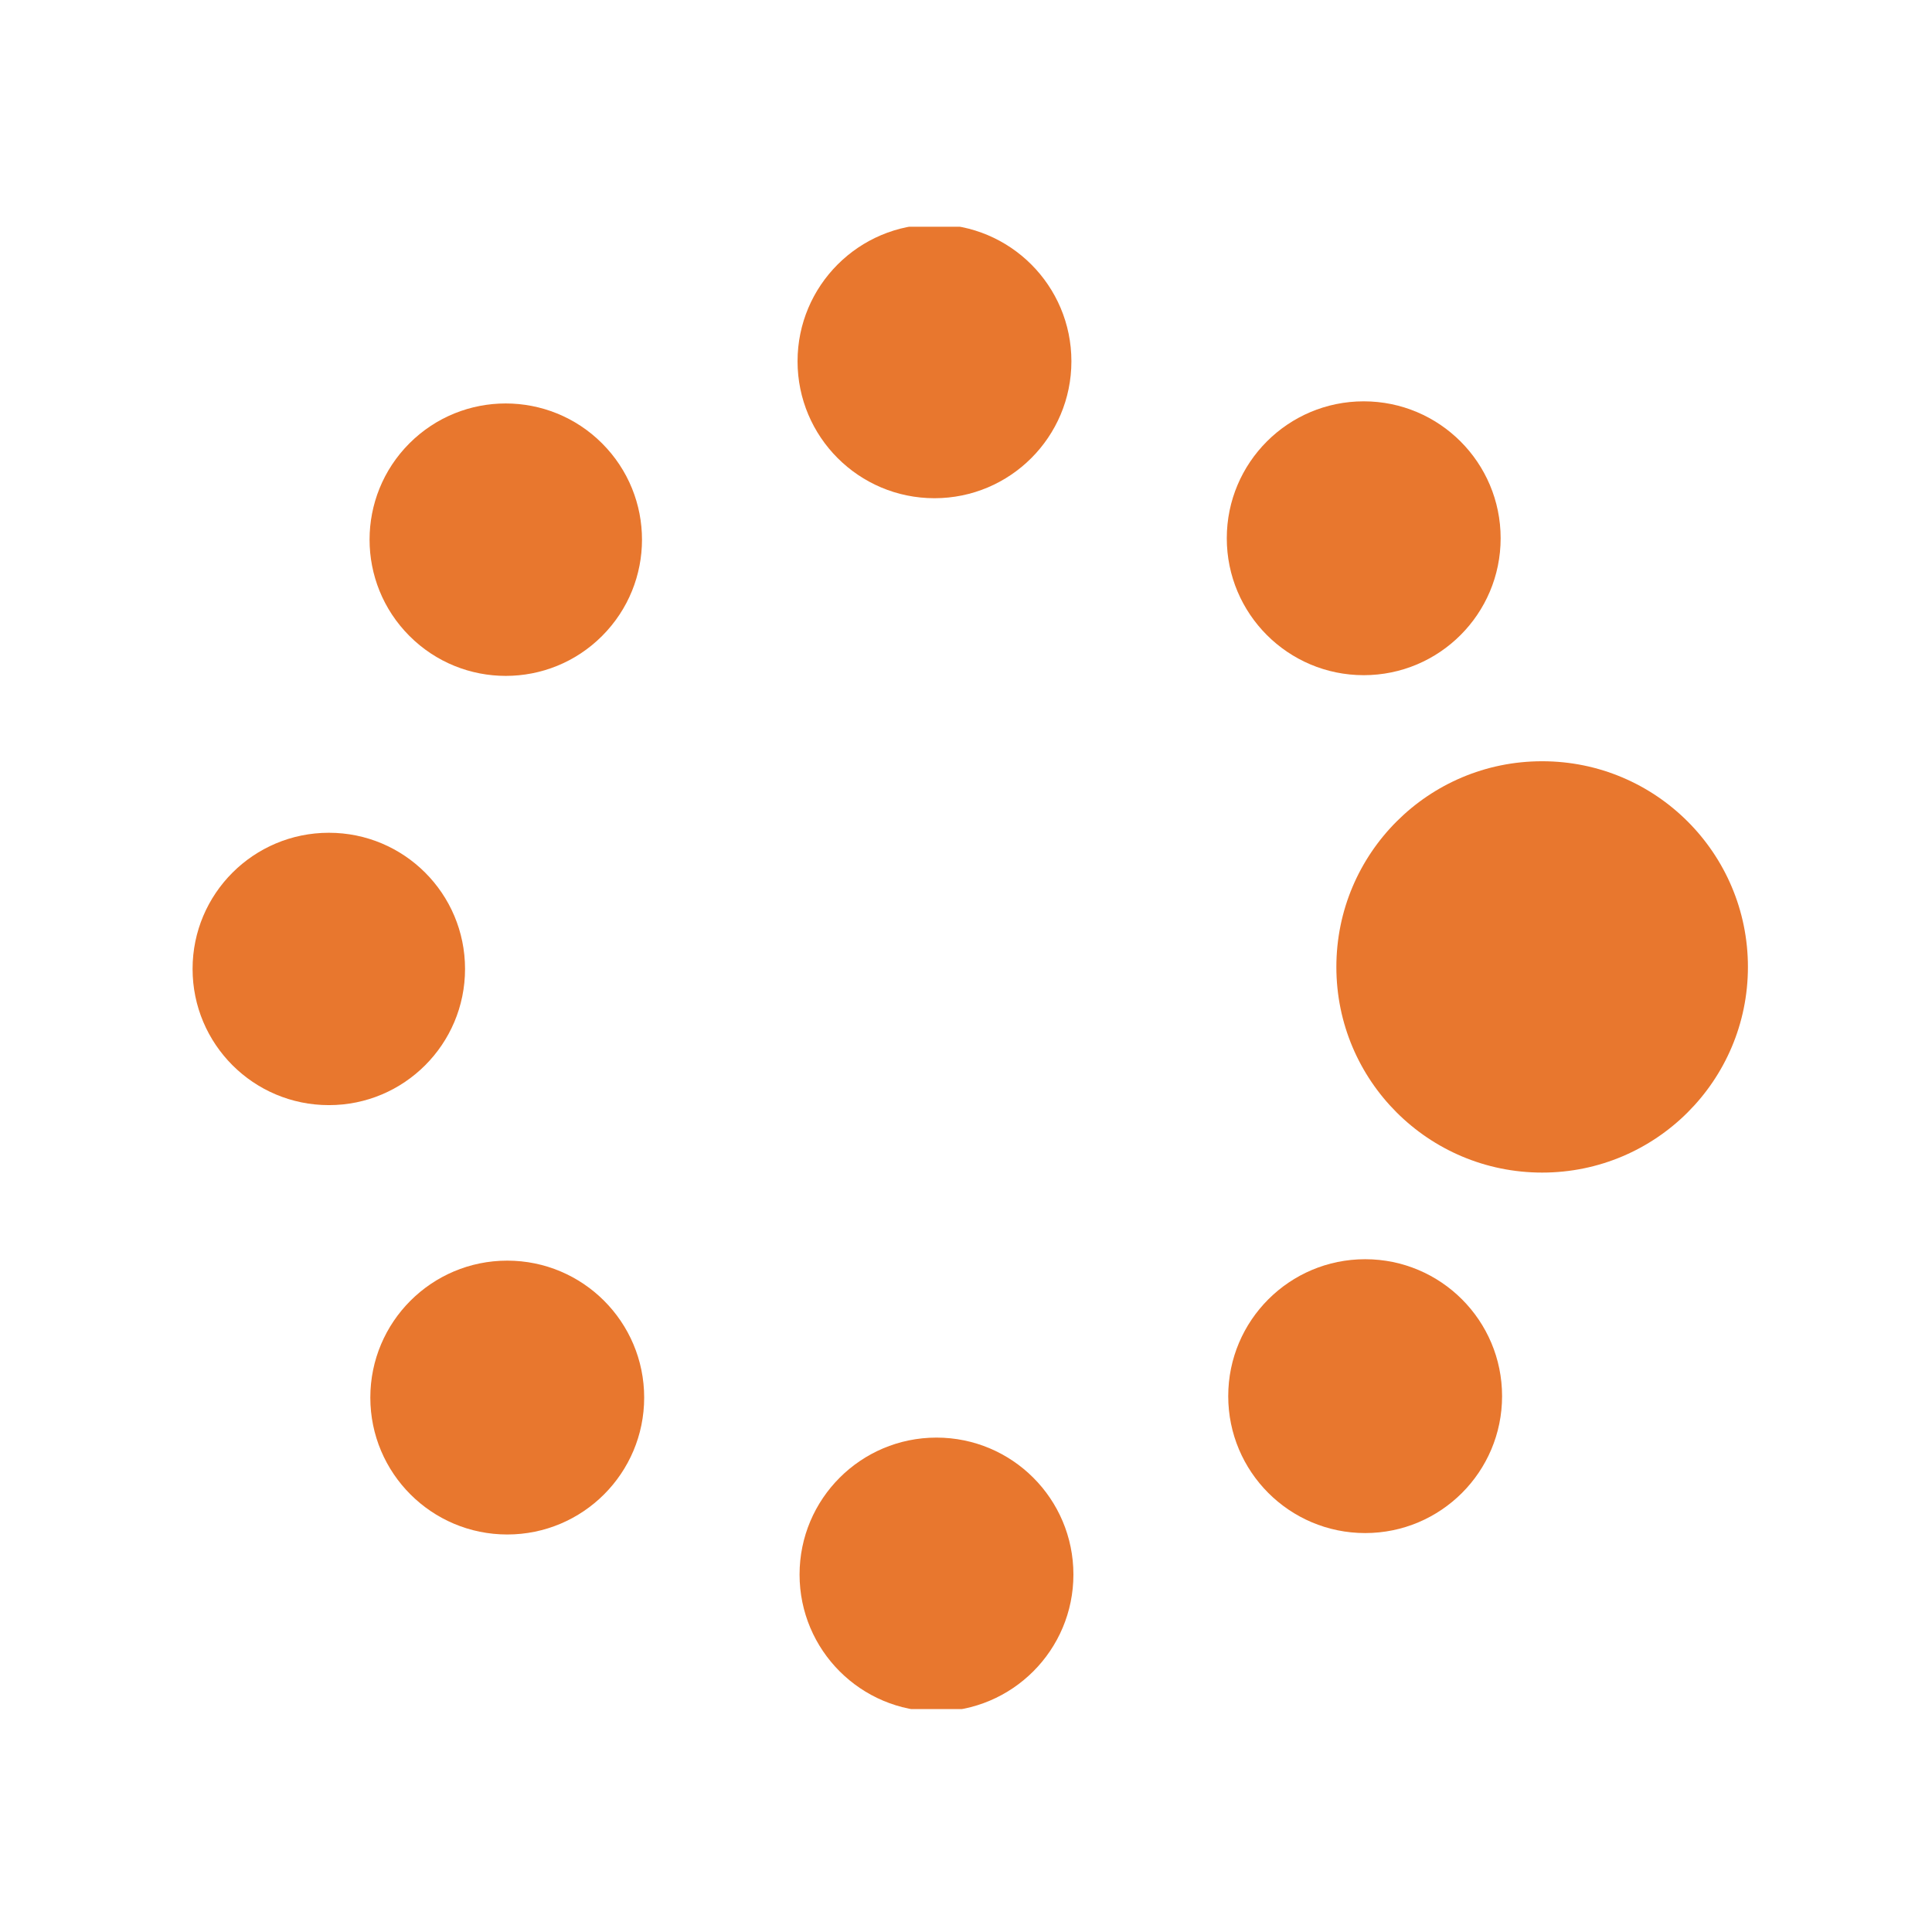 <svg xmlns="http://www.w3.org/2000/svg" version="1.1" xmlns:xlink="http://www.w3.org/1999/xlink" xmlns:svgjs="http://svgjs.dev/svgjs" width="128" height="128" viewBox="0 0 128 128"><g transform="matrix(0.805,0,0,0.805,12.761,15.022)"><svg viewBox="0 0 95 91" data-background-color="#000000" preserveAspectRatio="xMidYMid meet" height="122" width="128" xmlns="http://www.w3.org/2000/svg" xmlns:xlink="http://www.w3.org/1999/xlink"><g id="tight-bounds" transform="matrix(1,0,0,1,-0.24,-0.1)"><svg viewBox="0 0 95.481 91.199" height="91.199" width="95.481"><g><svg viewBox="0 0 95.481 91.199" height="91.199" width="95.481"><g><svg viewBox="0 0 95.481 91.199" height="91.199" width="95.481"><g id="textblocktransform"><svg viewBox="0 0 95.481 91.199" height="91.199" width="95.481" id="textblock"><g><svg viewBox="0 0 95.481 91.199" height="91.199" width="95.481"><g><svg viewBox="0 0 95.481 91.199" height="91.199" width="95.481"><g><svg xmlns="http://www.w3.org/2000/svg" xmlns:xlink="http://www.w3.org/1999/xlink" version="1.1" x="0" y="0" viewBox="5.5 7.776 89.736 85.712" enable-background="new 0 0 100 100" xml:space="preserve" height="91.199" width="95.481" class="icon-icon-0" data-fill-palette-color="accent" id="icon-0"><g fill="#e8772e" data-fill-palette-color="accent"><circle cx="48.304" cy="15.633" r="7.9" fill="#e8772e" data-fill-palette-color="accent"></circle><circle cx="73.069" cy="25.843" r="7.9" fill="#e8772e" data-fill-palette-color="accent"></circle><path d="M83.365 62.441c-6.565 0-11.874-5.307-11.874-11.862 0-6.559 5.314-11.874 11.874-11.87 6.555-0.002 11.871 5.312 11.871 11.87C95.236 57.133 89.92 62.441 83.365 62.441z" fill="#e8772e" data-fill-palette-color="accent"></path><circle cx="73.152" cy="75.339" r="7.9" fill="#e8772e" data-fill-palette-color="accent"></circle><circle cx="48.42" cy="85.631" r="7.9" fill="#e8772e" data-fill-palette-color="accent"></circle><circle cx="23.655" cy="75.421" r="7.9" fill="#e8772e" data-fill-palette-color="accent"></circle><path d="M13.363 42.835c4.345 0 7.855 3.515 7.857 7.855 0 4.345-3.519 7.863-7.857 7.859-4.345 0-7.863-3.519-7.863-7.859S9.022 42.835 13.363 42.835z" fill="#e8772e" data-fill-palette-color="accent"></path><path d="M29.127 20.369c3.072 3.074 3.068 8.04 0 11.111-3.068 3.072-8.045 3.072-11.113 0.002-3.07-3.07-3.07-8.047-0.002-11.117C21.082 17.296 26.059 17.302 29.127 20.369z" fill="#e8772e" data-fill-palette-color="accent"></path></g></svg></g></svg></g></svg></g></svg></g></svg></g></svg></g><defs></defs></svg><rect width="95.481" height="91.199" fill="none" stroke="none" visibility="hidden"></rect></g></svg></g></svg>